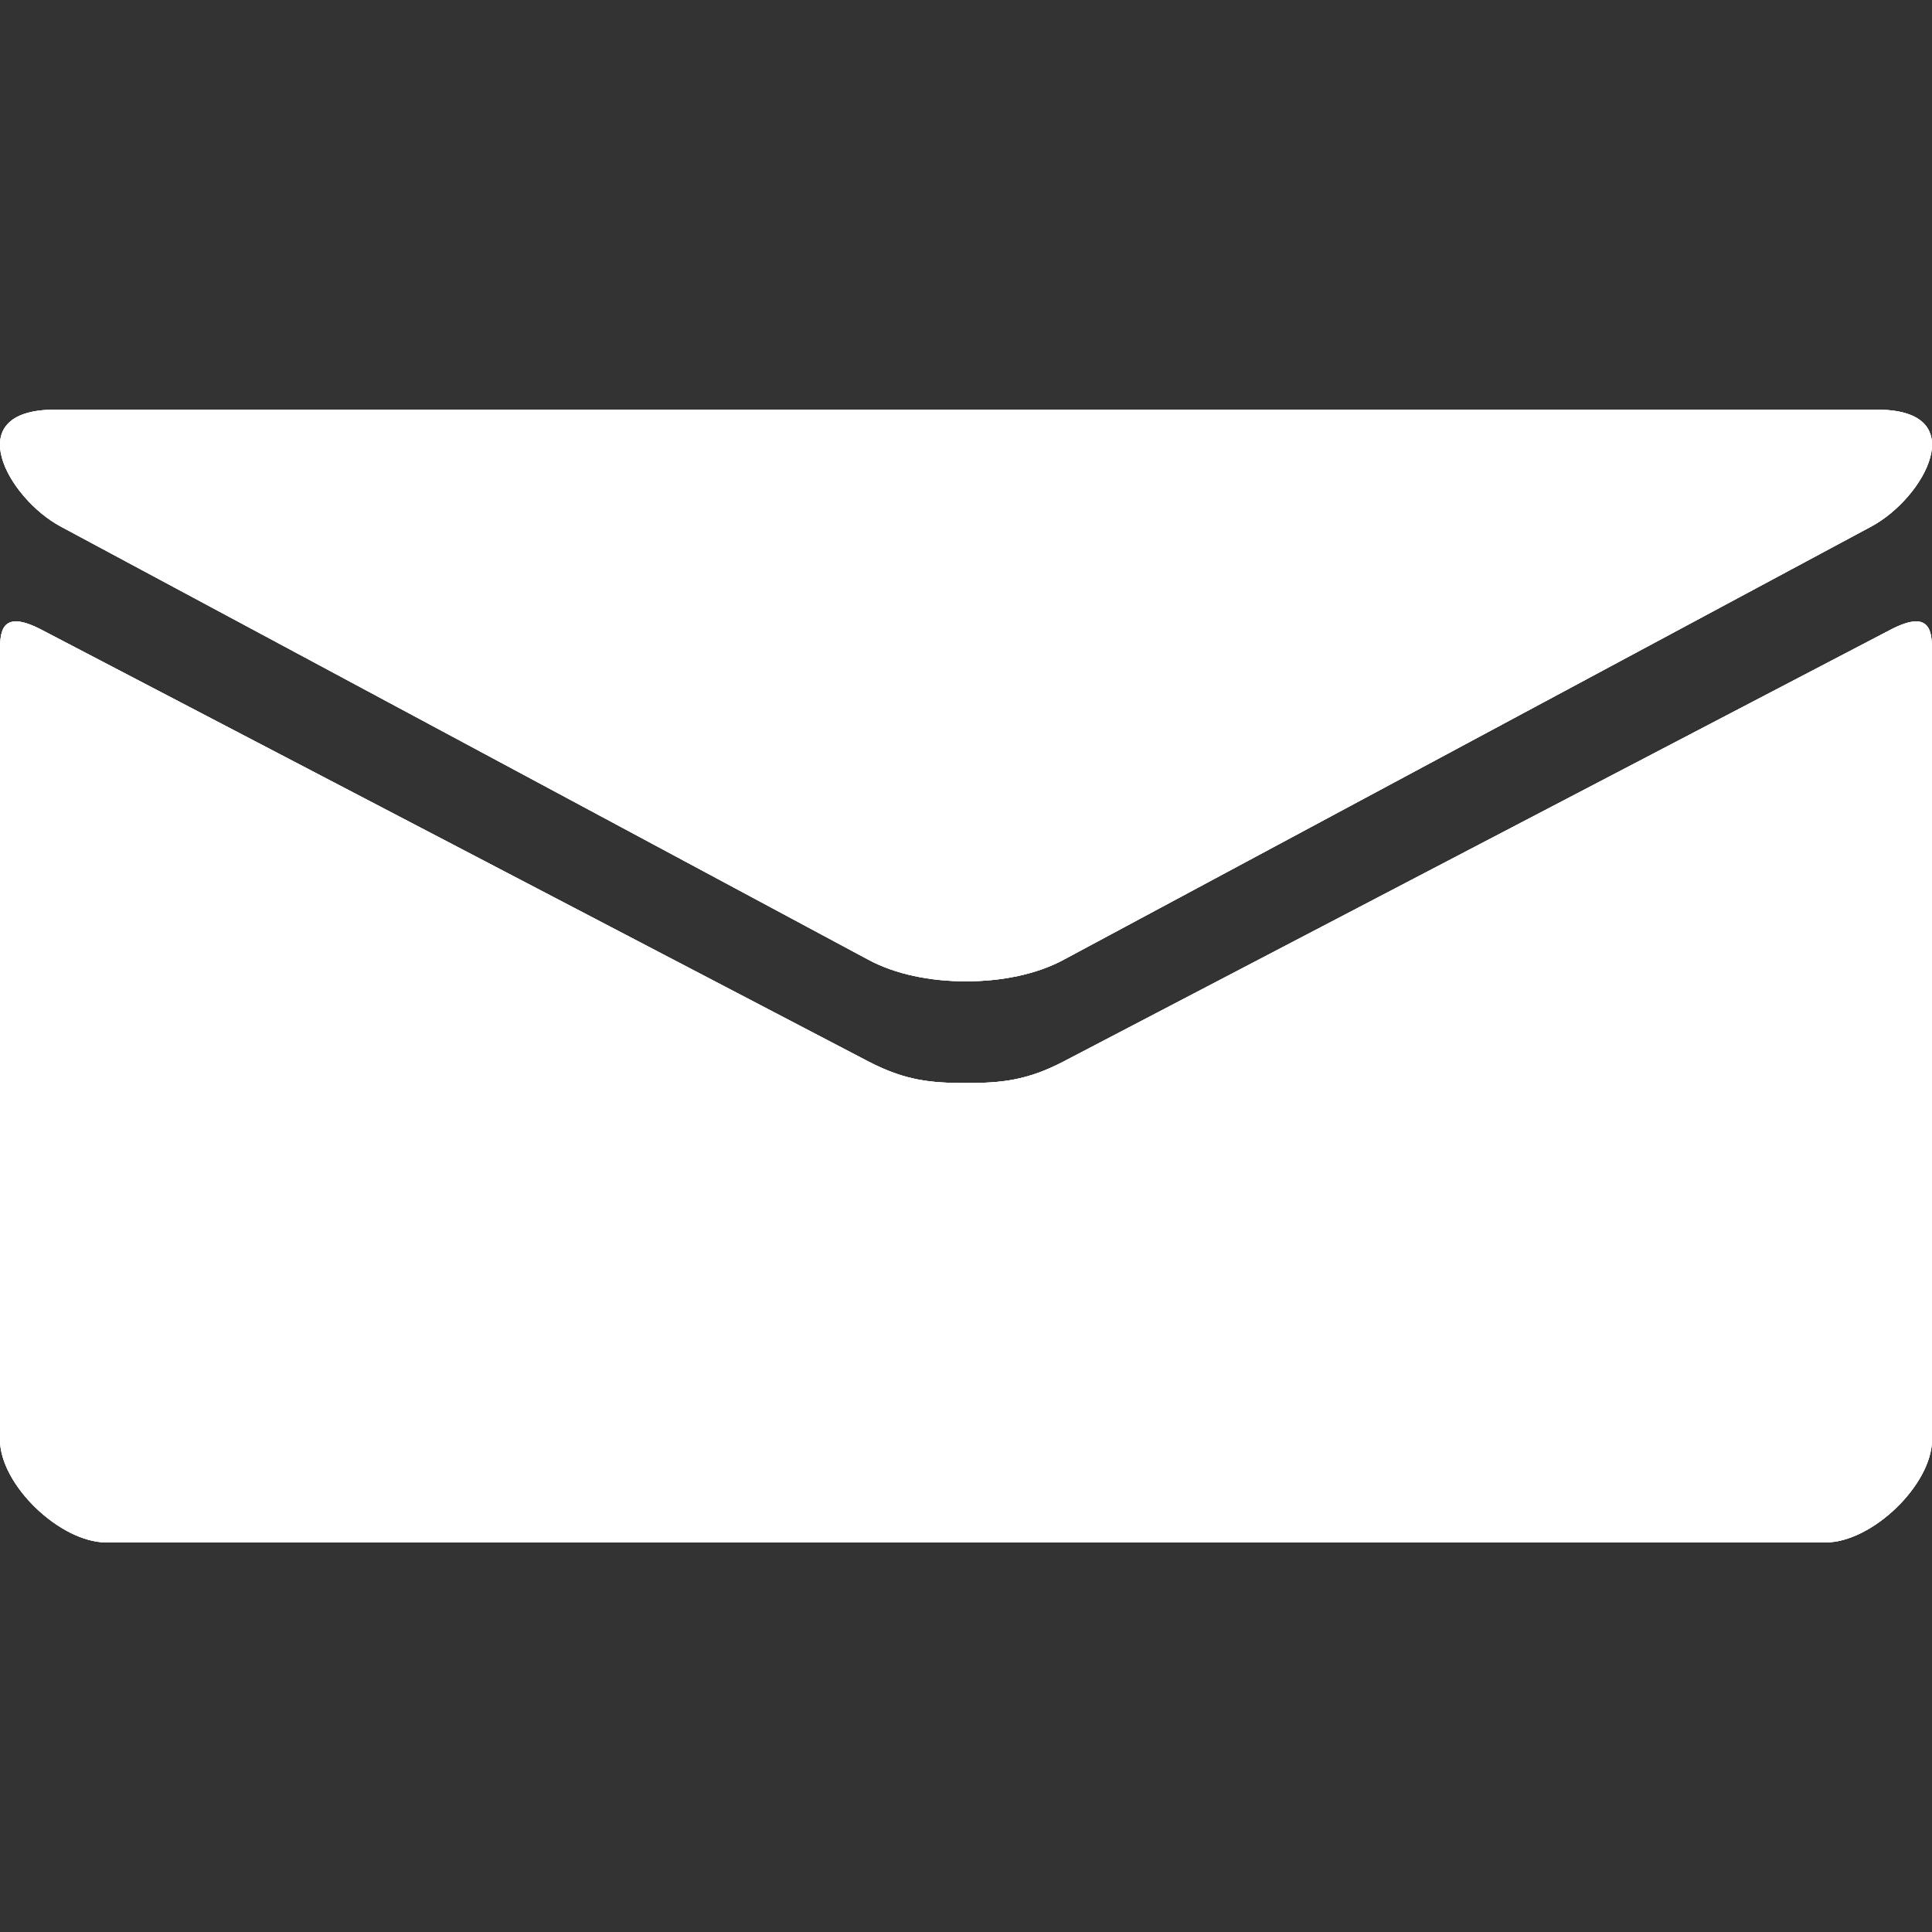 <?xml version="1.0" encoding="utf-8"?>
<!-- Generator: Adobe Illustrator 16.0.0, SVG Export Plug-In . SVG Version: 6.00 Build 0)  -->
<!DOCTYPE svg PUBLIC "-//W3C//DTD SVG 1.1//EN" "http://www.w3.org/Graphics/SVG/1.1/DTD/svg11.dtd">
<svg version="1.1" id="Layer_1" xmlns="http://www.w3.org/2000/svg" xmlns:xlink="http://www.w3.org/1999/xlink" x="0px" y="0px"
	 width="100px" height="100px" viewBox="0 0 100 100" enable-background="new 0 0 100 100" xml:space="preserve">
<rect x="0" y="0" width="100" height="100" fill="#333333" stroke="none"/>
<g>
	<defs>
		<path id="SVGID_1_" d="M3.139,27.251c2.723,1.461,40.408,21.676,41.81,22.426c1.406,0.758,3.221,1.116,5.053,1.116
			c1.833,0,3.647-0.358,5.051-1.116c1.397-0.75,39.087-20.965,41.806-22.426c2.727-1.461,5.3-6.046,0.298-6.046H2.84
			C-2.157,21.206,0.416,25.79,3.139,27.251z"/>
	</defs>
	<use xlink:href="#SVGID_1_"  overflow="visible" fill-rule="evenodd" clip-rule="evenodd" fill="#FFFFFF"/>
	<clipPath id="SVGID_2_">
		<use xlink:href="#SVGID_1_"  overflow="visible"/>
	</clipPath>
	<g clip-path="url(#SVGID_2_)">
		<defs>
			<rect id="SVGID_3_" x="-3215.63" y="-2668.063" width="6108.058" height="12290.29"/>
		</defs>
		<use xlink:href="#SVGID_3_"  overflow="visible" fill="#FFFFFF"/>
		<clipPath id="SVGID_4_">
			<use xlink:href="#SVGID_3_"  overflow="visible"/>
		</clipPath>
		<rect x="-21.816" y="-0.609" clip-path="url(#SVGID_4_)" fill="#FFFFFF" width="143.632" height="73.217"/>
	</g>
</g>
<g>
	<defs>
		<path id="SVGID_5_" d="M55.036,54.951c-1.89,0.98-3.21,1.107-5.036,1.107c-1.826,0-3.146-0.127-5.036-1.107
			c-1.885-0.985-39.729-20.75-42.816-22.355C-0.017,31.467,0,32.792,0,33.815v40.702c0,2.326,3.1,5.319,5.511,5.319h88.978
			c2.411,0,5.511-2.993,5.511-5.319V33.815c0-1.023,0.017-2.348-2.148-1.219C94.769,34.201,56.921,53.966,55.036,54.951z"/>
	</defs>
	<use xlink:href="#SVGID_5_"  overflow="visible" fill-rule="evenodd" clip-rule="evenodd" fill="#FFFFFF"/>
	<clipPath id="SVGID_6_">
		<use xlink:href="#SVGID_5_"  overflow="visible"/>
	</clipPath>
	<g clip-path="url(#SVGID_6_)">
		<defs>
			<rect id="SVGID_7_" x="-3204.348" y="-2664.502" width="6086.956" height="12247.826"/>
		</defs>
		<use xlink:href="#SVGID_7_"  overflow="visible" fill="#FFFFFF"/>
		<clipPath id="SVGID_8_">
			<use xlink:href="#SVGID_7_"  overflow="visible"/>
		</clipPath>
		<rect x="-21.739" y="10.424" clip-path="url(#SVGID_8_)" fill="#FFFFFF" width="143.479" height="91.151"/>
	</g>
</g>
</svg>
